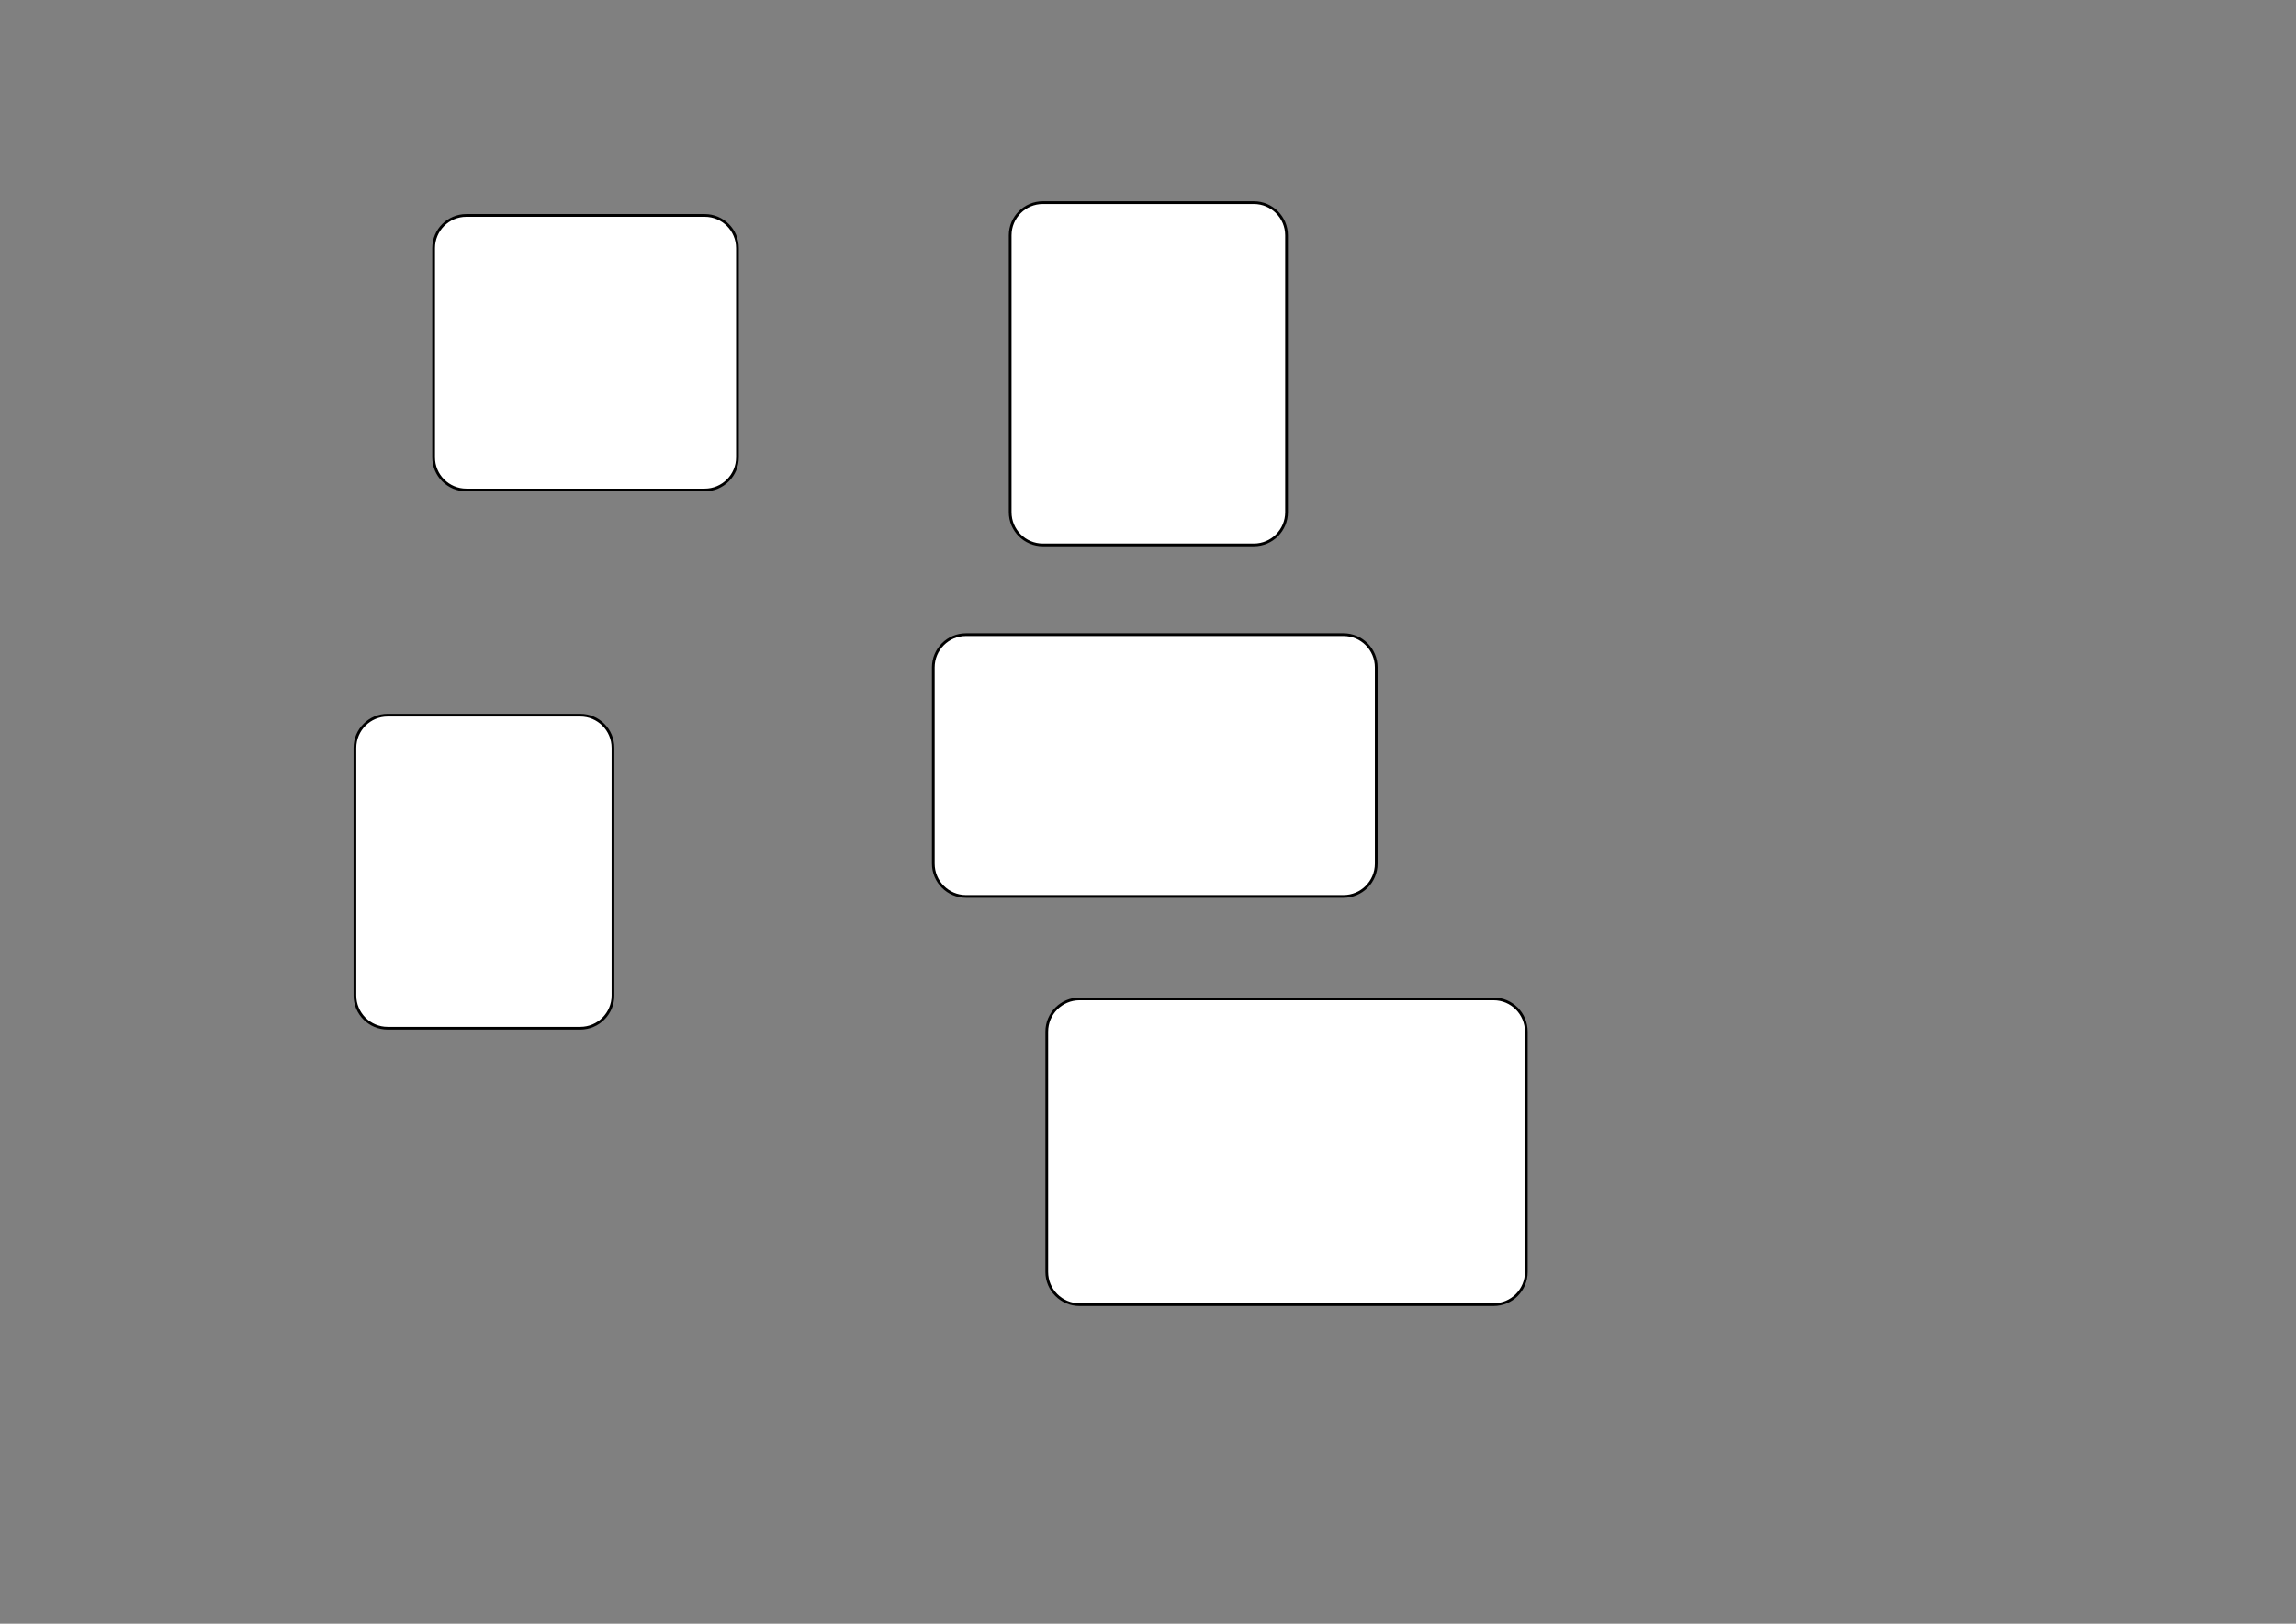 <?xml version="1.0" encoding="utf-8"?>
<!-- Generator: Adobe Illustrator 16.0.0, SVG Export Plug-In . SVG Version: 6.00 Build 0)  -->
<!DOCTYPE svg PUBLIC "-//W3C//DTD SVG 1.1//EN" "http://www.w3.org/Graphics/SVG/1.1/DTD/svg11.dtd">
<svg version="1.1" xmlns="http://www.w3.org/2000/svg" xmlns:xlink="http://www.w3.org/1999/xlink" x="0px" y="0px"
	 width="841.89px" height="595.28px" viewBox="0 0 841.89 595.28" enable-background="new 0 0 841.89 595.28" xml:space="preserve">
<rect x="0" y="0" width="841.89" height="595.28" fill="#808080" stroke="none"/>
<g id="圖層_1">
	<path id="_x30_01" fill="#FFFFFF" stroke="#000000" stroke-miterlimit="10" d="M270.403,167.644c0,6.627-5.373,12-12,12h-87.41
		c-6.627,0-12-5.373-12-12V90.973c0-6.627,5.373-12,12-12h87.41c6.627,0,12,5.373,12,12V167.644z"/>
	<path id="_x30_02" fill="#FFFFFF" stroke="#000000" stroke-miterlimit="10" d="M224.765,364.96c0,6.627-5.373,12-12,12h-70.631
		c-6.627,0-12-5.373-12-12v-90.765c0-6.627,5.373-12,12-12h70.631c6.627,0,12,5.373,12,12V364.96z"/>
	<path id="_x30_03" fill="#FFFFFF" stroke="#000000" stroke-miterlimit="10" d="M559.664,466.302c0,6.627-5.373,12-12,12H395.826
		c-6.627,0-12-5.373-12-12v-88.08c0-6.627,5.373-12,12-12h151.838c6.627,0,12,5.373,12,12V466.302z"/>
	<path id="_x30_04" fill="#FFFFFF" stroke="#000000" stroke-miterlimit="10" d="M471.745,187.778c0,6.627-5.373,12-12,12h-77.342
		c-6.627,0-12-5.373-12-12V86.275c0-6.627,5.373-12,12-12h77.342c6.627,0,12,5.373,12,12V187.778z"/>
	<path id="_x30_05" fill="#FFFFFF" stroke="#000000" stroke-miterlimit="10" d="M504.631,316.638c0,6.627-5.373,12-12,12H354.215
		c-6.627,0-12-5.373-12-12v-71.973c0-6.627,5.373-12,12-12h138.416c6.627,0,12,5.373,12,12V316.638z"/>
</g>
<g id="圖層_2">
</g>
</svg>
